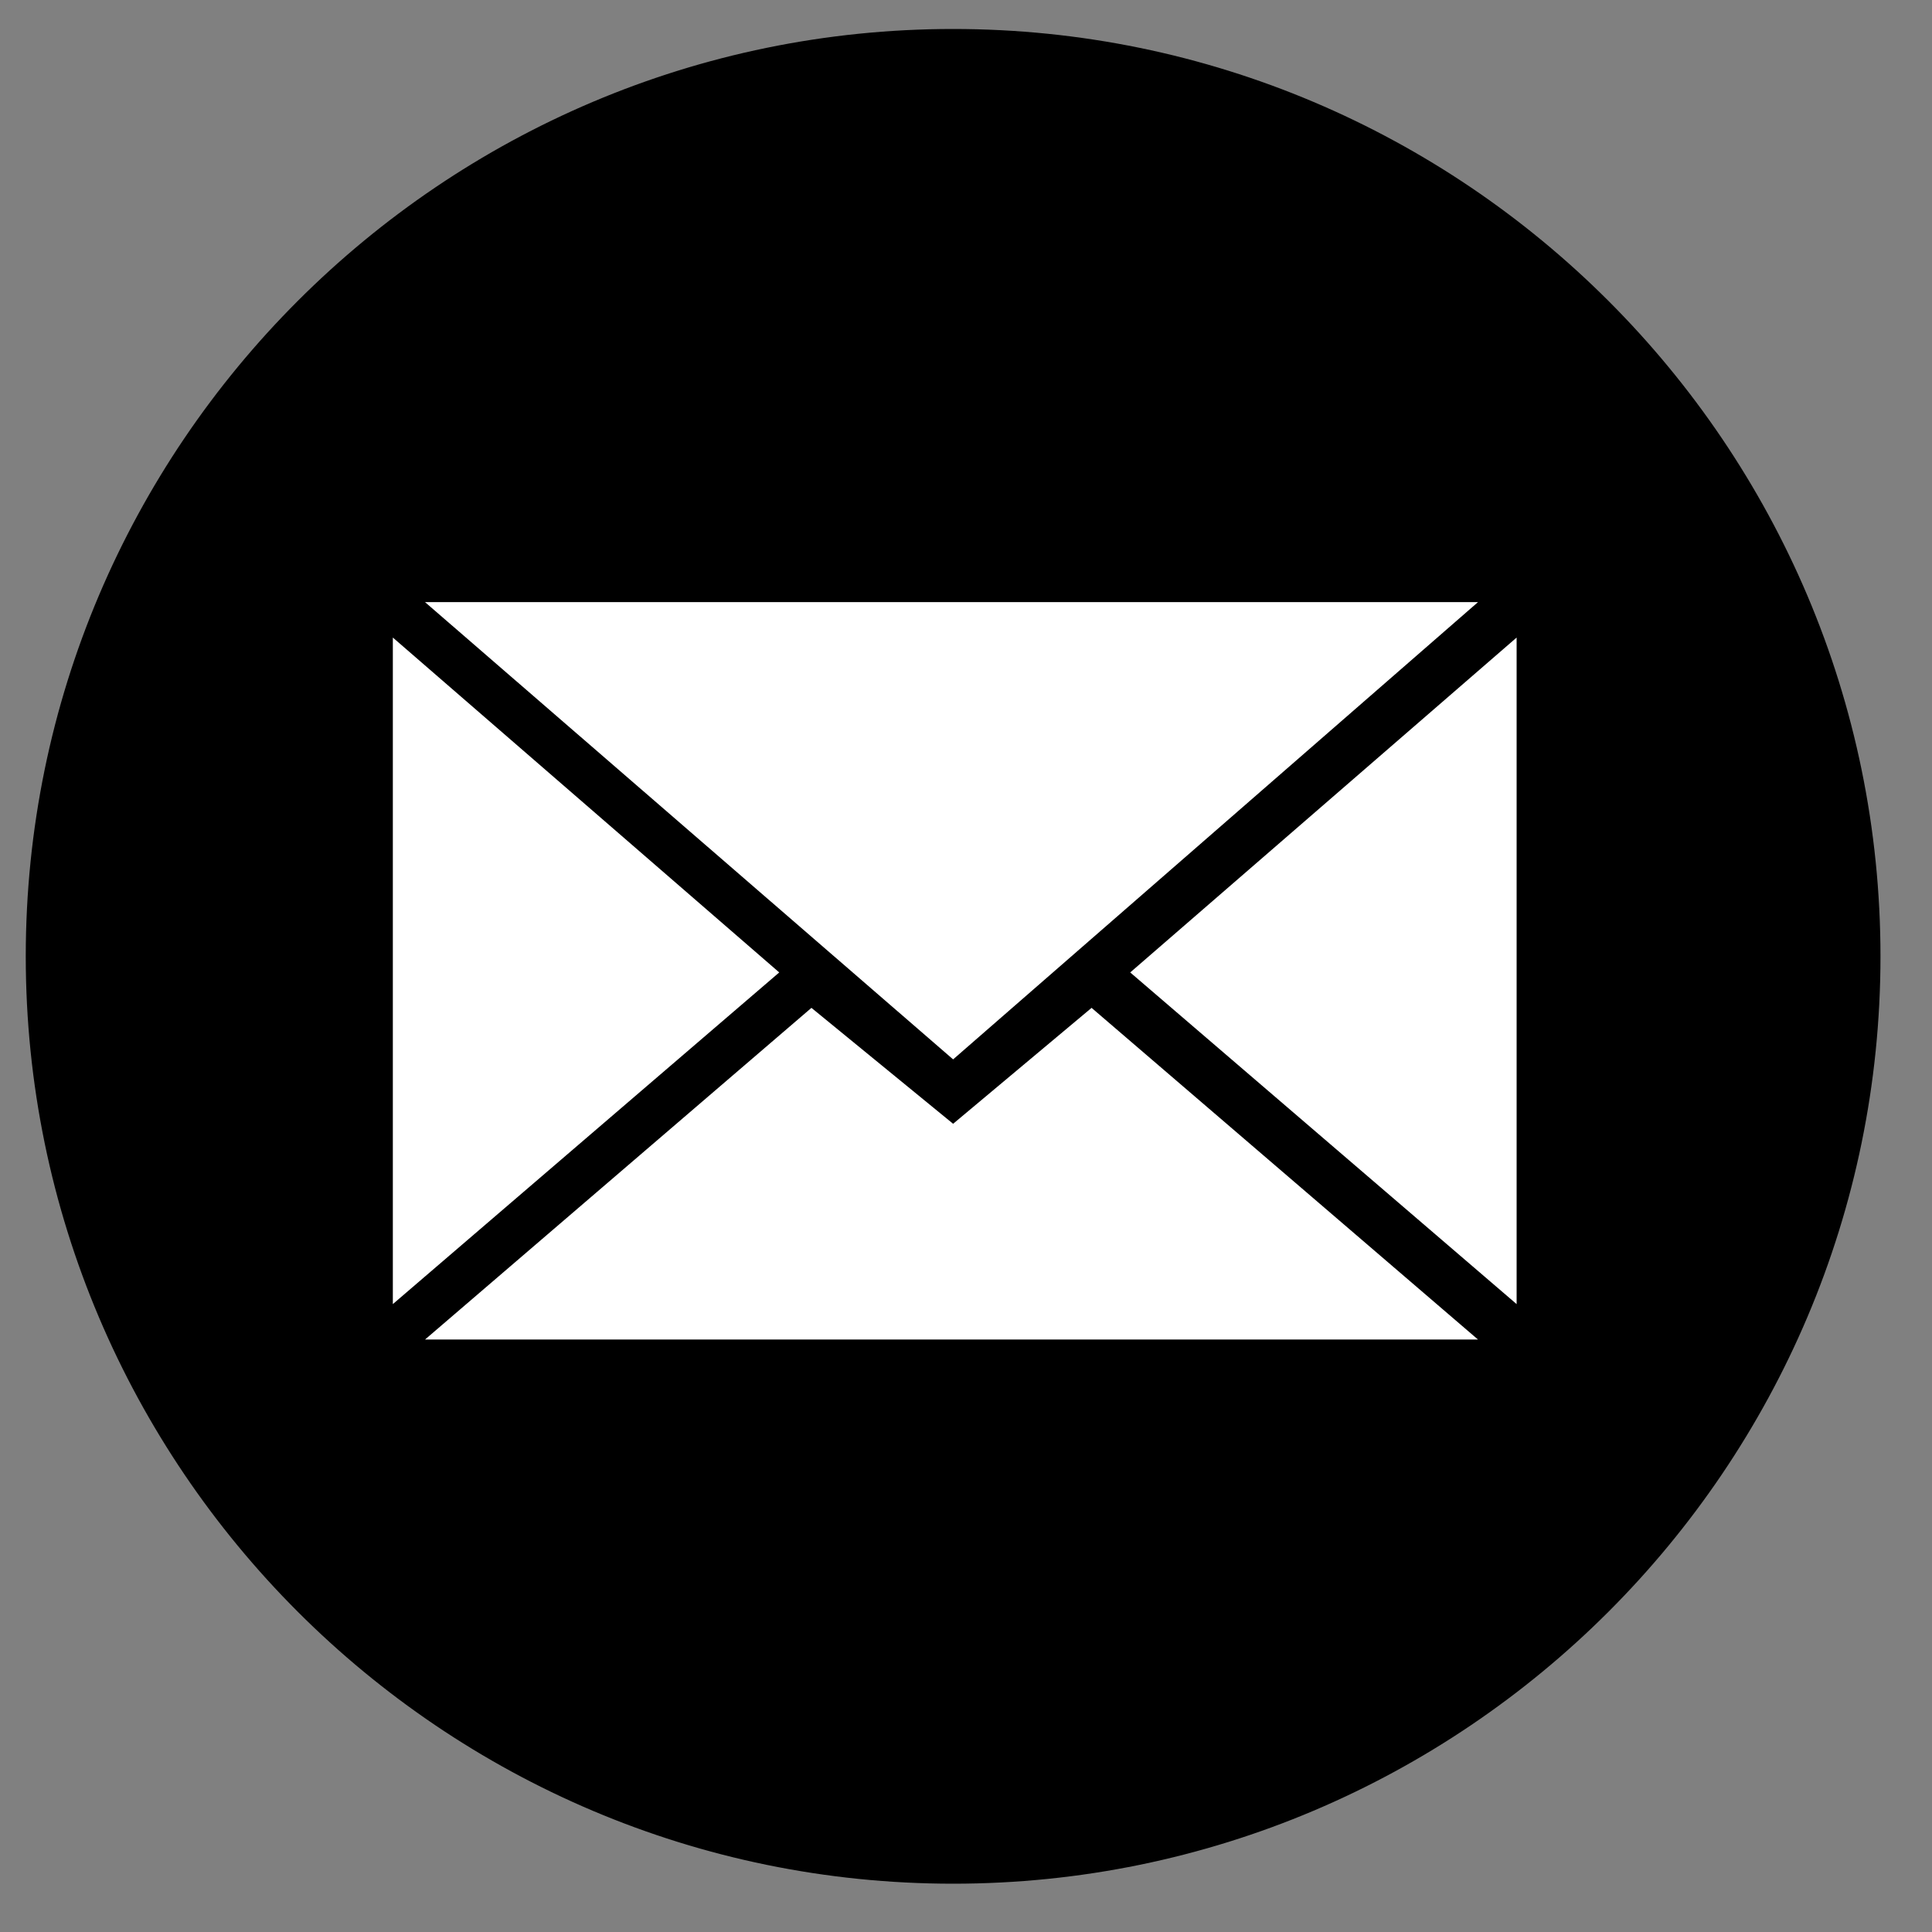 <?xml version="1.0" encoding="utf-8"?>
<!-- Generator: Adobe Illustrator 18.1.1, SVG Export Plug-In . SVG Version: 6.00 Build 0)  -->
<svg version="1.1" id="Layer_1" xmlns:sketch="http://www.bohemiancoding.com/sketch/ns"
	 xmlns="http://www.w3.org/2000/svg" xmlns:xlink="http://www.w3.org/1999/xlink" x="0px" y="0px" viewBox="-4969 4971 60 60"
	 enable-background="new -4969 4971 60 60" xml:space="preserve">
<rect x="-4969" y="4971" width="60" height="60" fill="#808080" stroke="none"/>
<title></title>
<g id="black">
	<g id="mail">
		<path stroke="#000000" stroke-miterlimit="10" d="M-4939.4,5029c15.6,0,28.3-12.7,28.3-28.3s-12.7-28.3-28.3-28.3
			s-28.3,12.7-28.3,28.3S-4955,5029-4939.4,5029z"/>
		<path fill="#FFFFFF" d="M-4939.4,5003.9l16.3-14.2h-32.7L-4939.4,5003.9z M-4943.8,5002.3l4.4,3.6l4.3-3.6l12,10.3h-32.7
			L-4943.8,5002.3z M-4956.8,5011.5v-20.7l12,10.4L-4956.8,5011.5z M-4921.9,5011.5v-20.7l-12,10.4L-4921.9,5011.5z"/>
	</g>
</g>
</svg>
